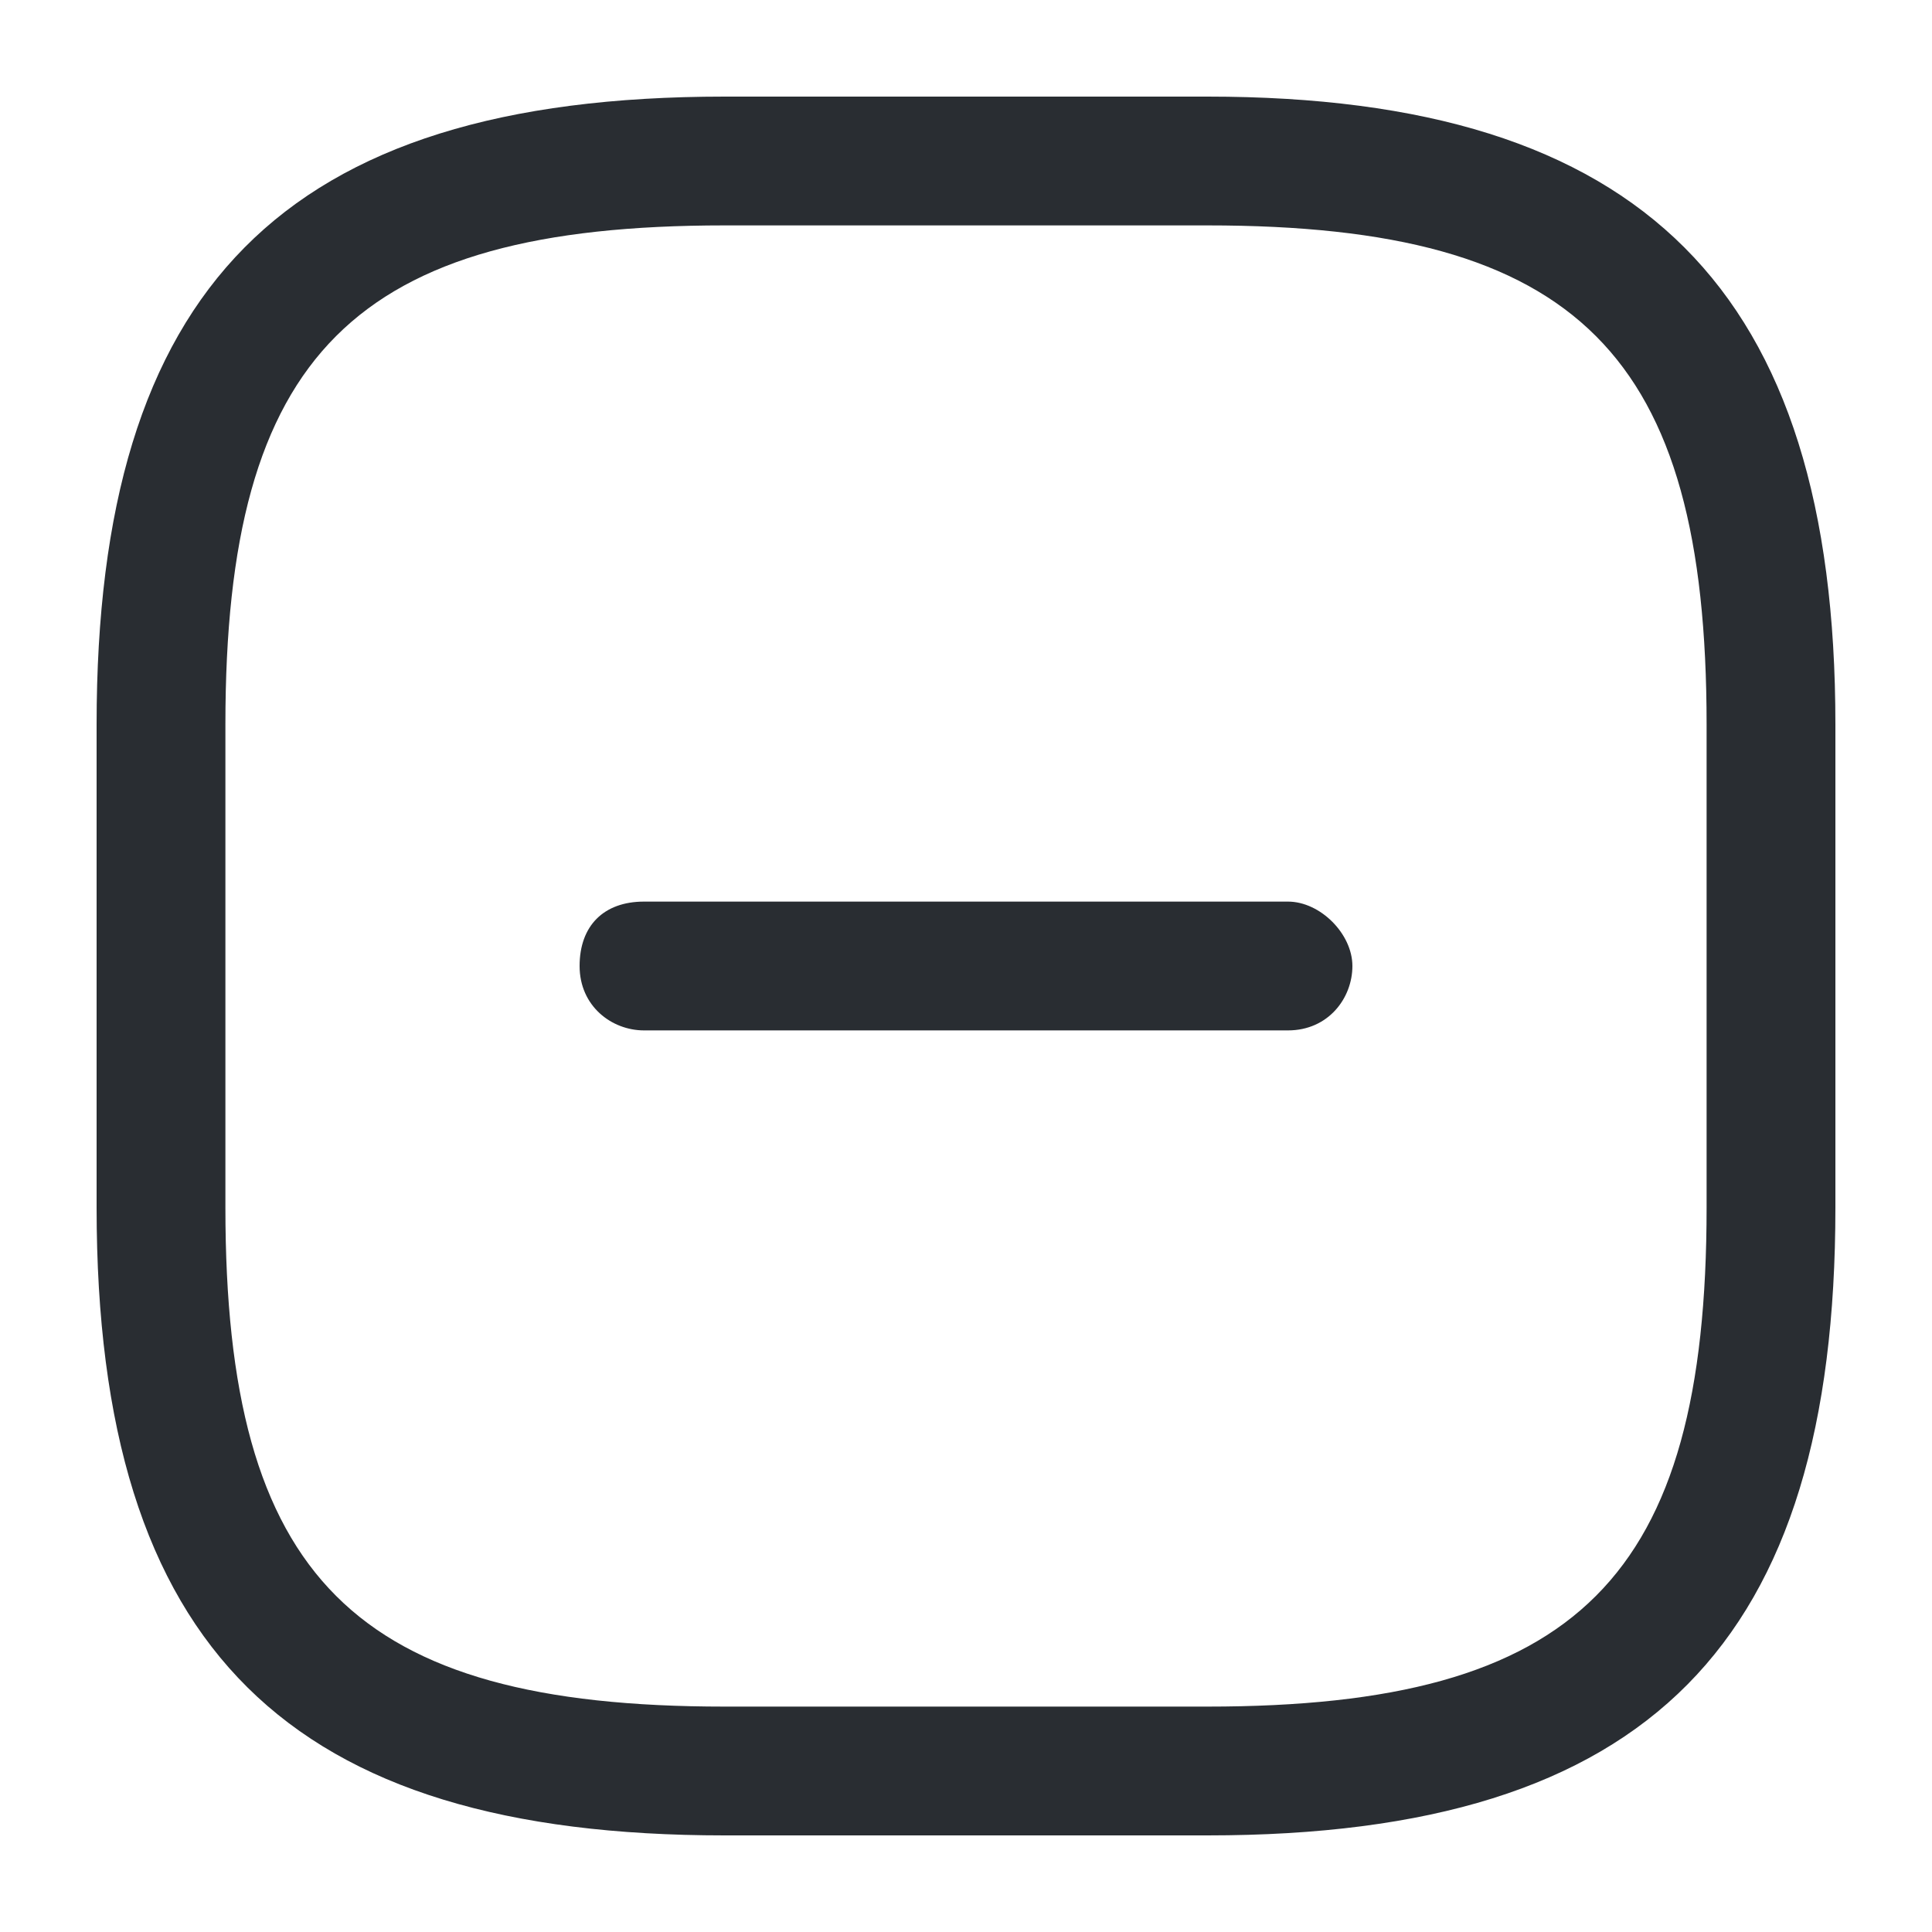 <?xml version="1.0" encoding="utf-8"?>
<!-- Generator: Adobe Illustrator 25.3.1, SVG Export Plug-In . SVG Version: 6.00 Build 0)  -->
<svg version="1.1" id="Layer_1" xmlns="http://www.w3.org/2000/svg" xmlns:xlink="http://www.w3.org/1999/xlink" x="0px" y="0px"
	 viewBox="0 0 24 24" style="enable-background:new 0 0 24 24;" xml:space="preserve">
<style type="text/css">
	.st0{fill:#292D32;}
</style>
<path class="st0" d="M16.8,12c0,0.4-0.3,0.8-0.8,0.8H8c-0.4,0-0.8-0.3-0.8-0.8s0.3-0.8,0.8-0.8h8C16.4,11.2,16.8,11.6,16.8,12z
	 M22.8,9v6c0,5.4-2.3,7.8-7.8,7.8H9c-5.4,0-7.8-2.3-7.8-7.8V9c0-5.4,2.3-7.8,7.8-7.8h6C20.4,1.2,22.8,3.6,22.8,9z M21.2,9
	c0-4.6-1.6-6.2-6.2-6.2H9C4.4,2.8,2.8,4.4,2.8,9v6c0,4.6,1.6,6.2,6.2,6.2h6c4.6,0,6.2-1.6,6.2-6.2V9z"/>
</svg>
